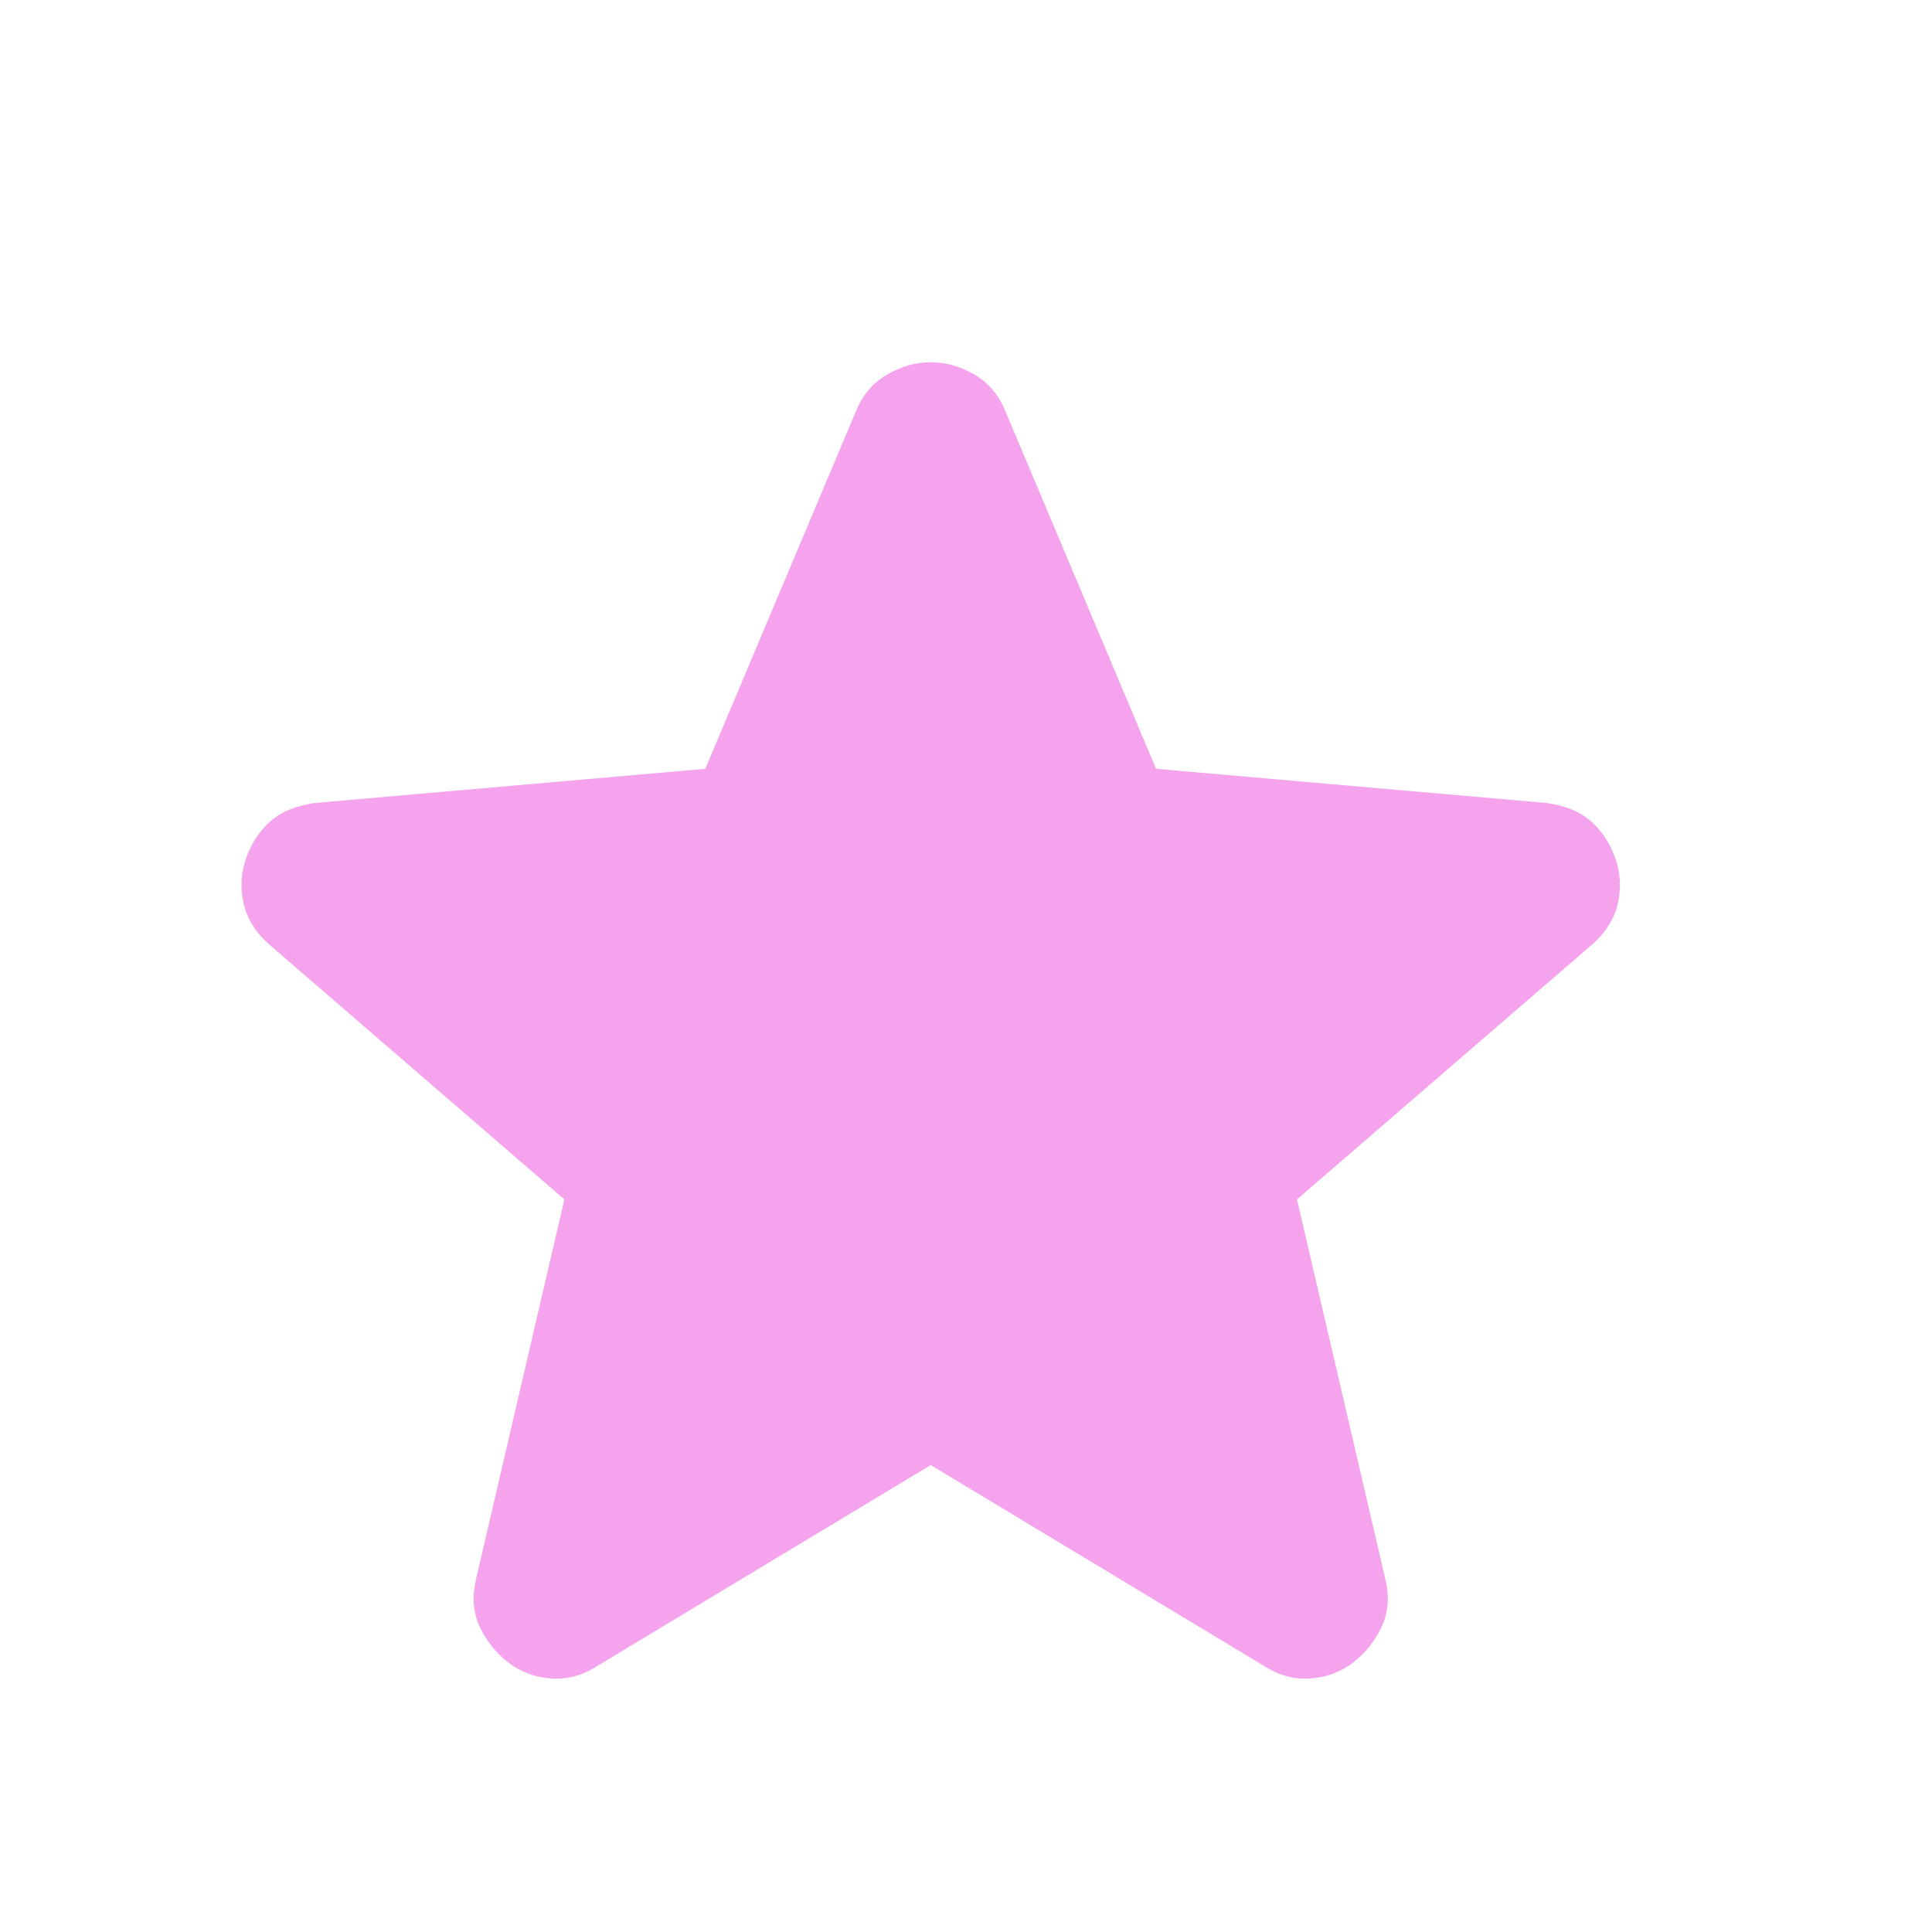 <svg width="16" height="16" viewBox="0 0 16 16" fill="none" xmlns="http://www.w3.org/2000/svg">
<path d="M7.708 12.133L4.941 13.8C4.819 13.878 4.691 13.911 4.558 13.9C4.424 13.889 4.308 13.844 4.208 13.767C4.108 13.689 4.03 13.592 3.974 13.475C3.919 13.358 3.908 13.228 3.941 13.083L4.674 9.933L2.224 7.817C2.113 7.717 2.044 7.603 2.016 7.475C1.988 7.347 1.996 7.222 2.041 7.1C2.085 6.978 2.152 6.878 2.241 6.8C2.33 6.722 2.452 6.672 2.608 6.65L5.841 6.367L7.091 3.4C7.146 3.267 7.233 3.167 7.35 3.1C7.466 3.033 7.585 3 7.708 3C7.83 3 7.949 3.033 8.066 3.1C8.183 3.167 8.269 3.267 8.324 3.4L9.574 6.367L12.808 6.65C12.963 6.672 13.085 6.722 13.174 6.8C13.263 6.878 13.33 6.978 13.374 7.1C13.419 7.222 13.427 7.347 13.4 7.475C13.372 7.603 13.302 7.717 13.191 7.817L10.741 9.933L11.474 13.083C11.508 13.228 11.496 13.358 11.441 13.475C11.385 13.592 11.308 13.689 11.208 13.767C11.108 13.844 10.991 13.889 10.858 13.9C10.724 13.911 10.597 13.878 10.474 13.8L7.708 12.133Z" fill="#F4A3EC"/>
</svg>
